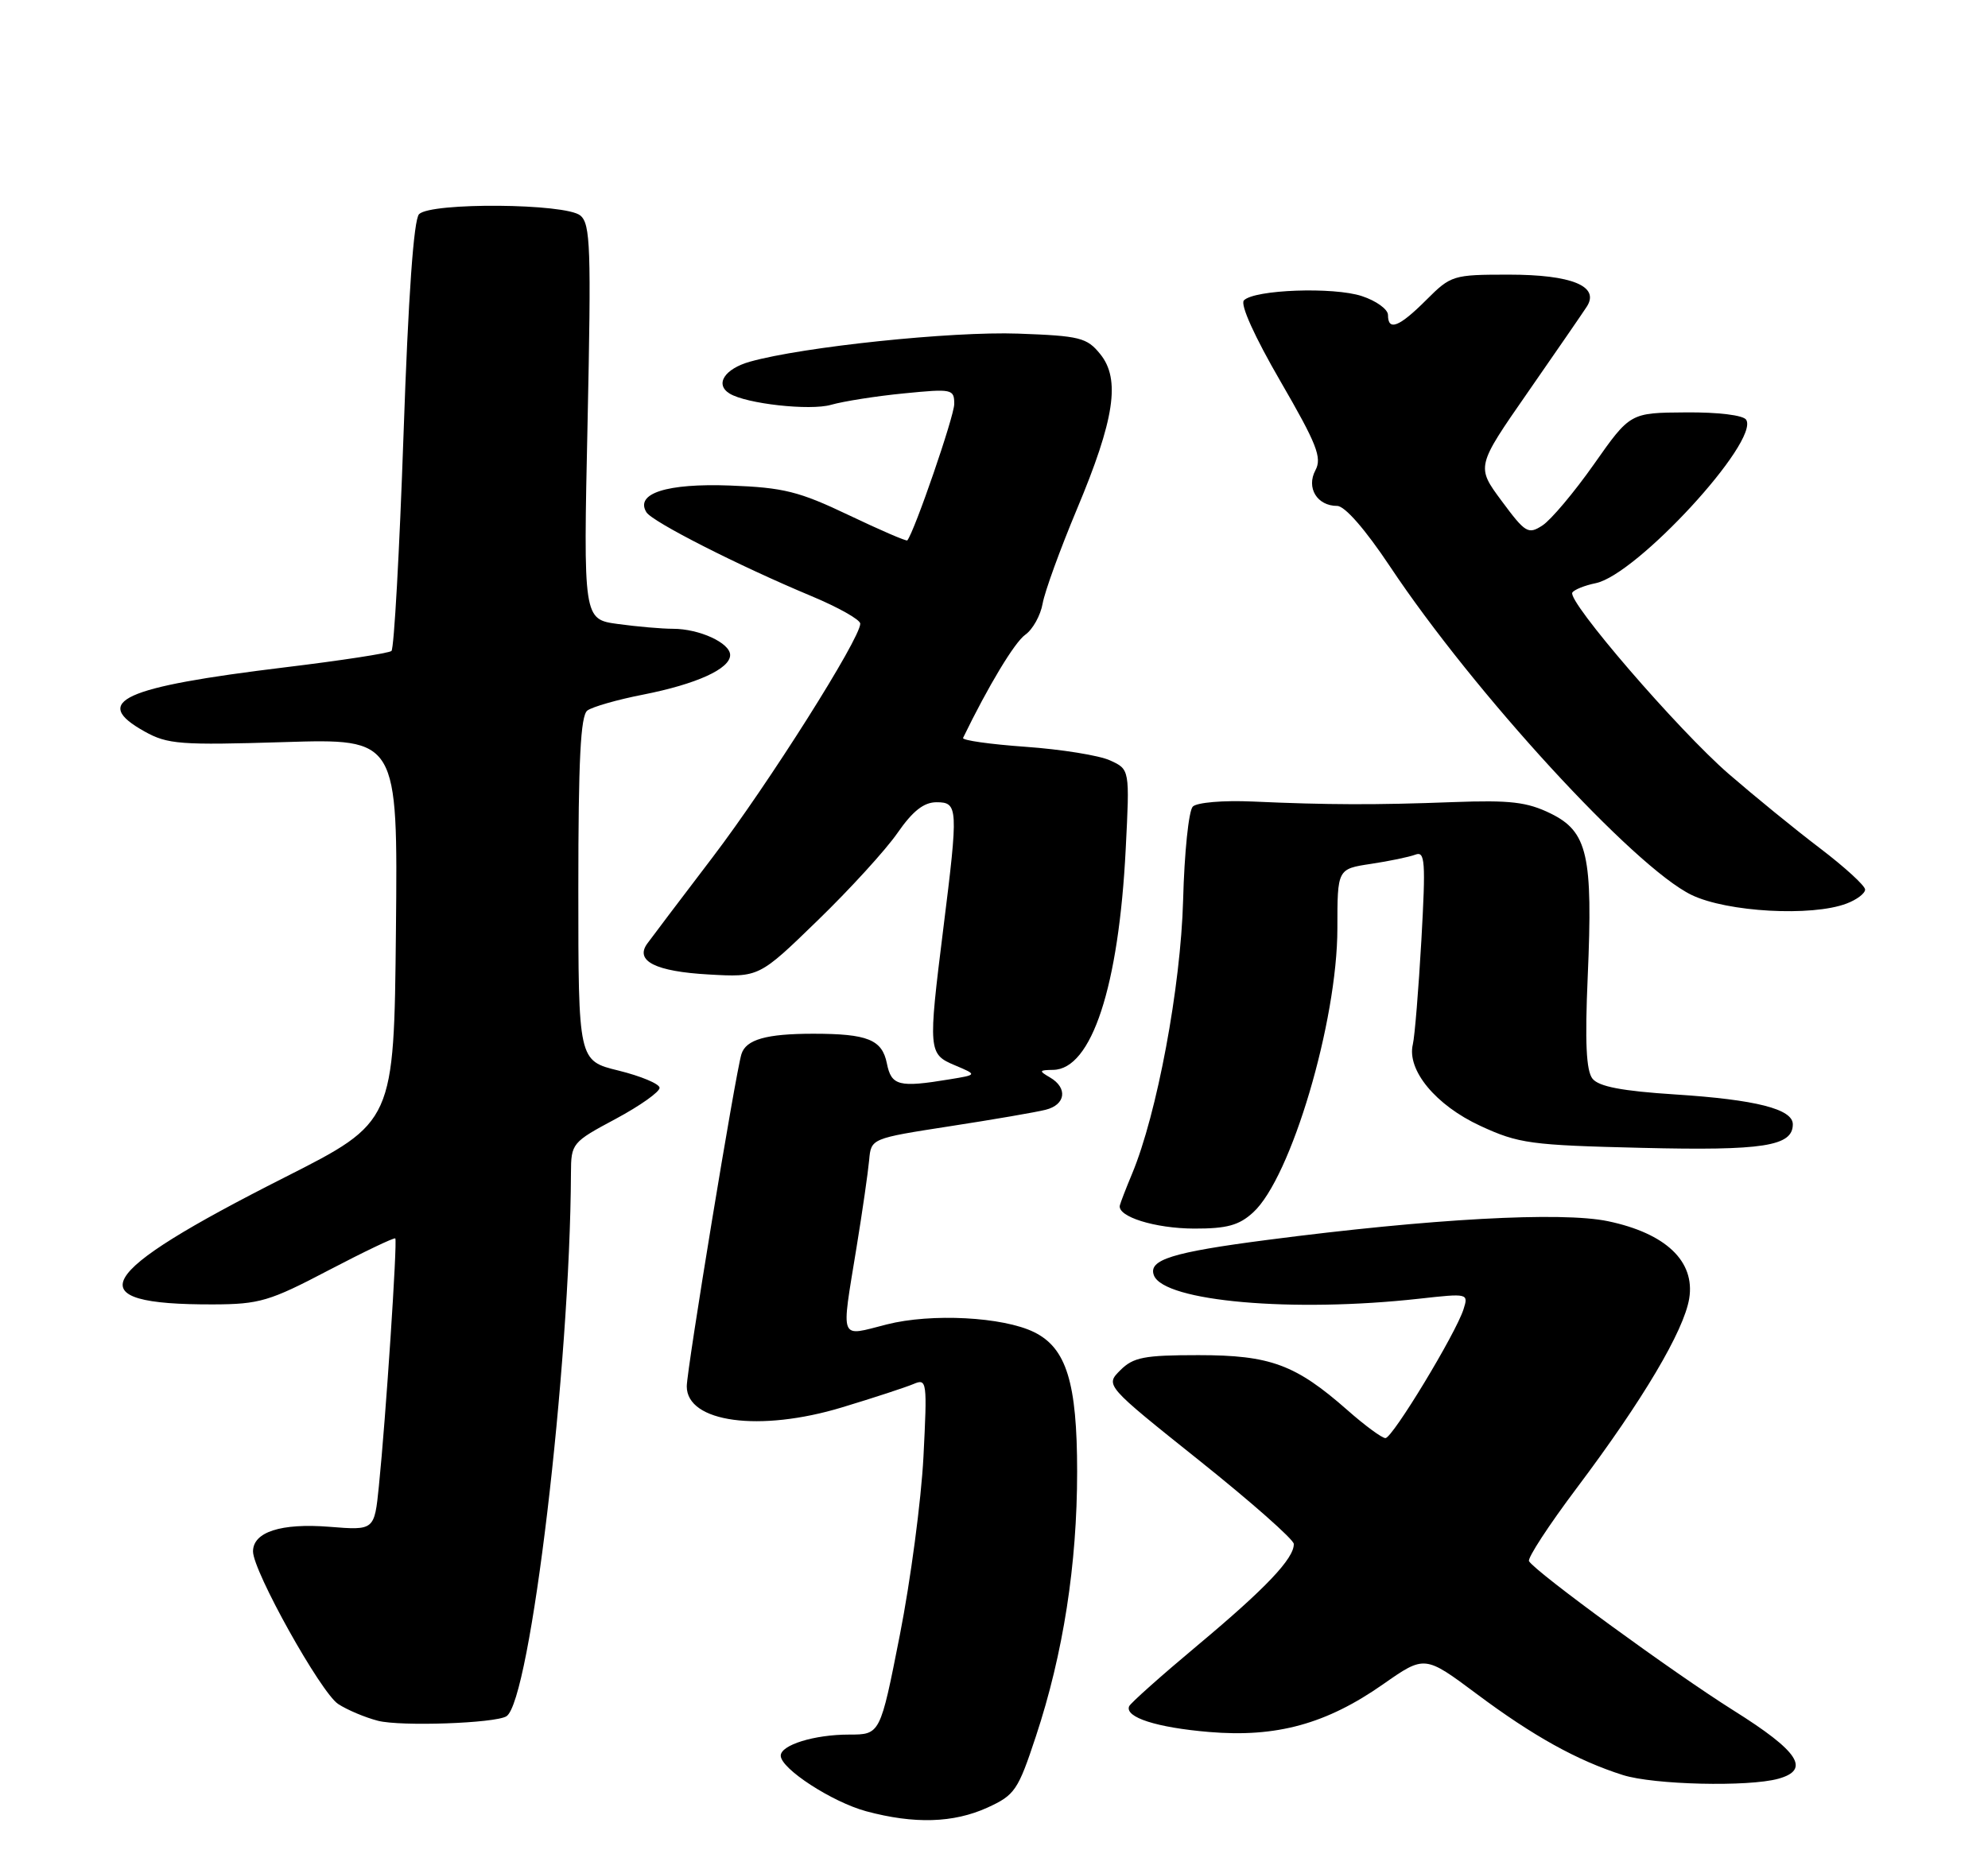 <?xml version="1.0" encoding="UTF-8" standalone="no"?>
<!DOCTYPE svg PUBLIC "-//W3C//DTD SVG 1.1//EN" "http://www.w3.org/Graphics/SVG/1.1/DTD/svg11.dtd" >
<svg xmlns="http://www.w3.org/2000/svg" xmlns:xlink="http://www.w3.org/1999/xlink" version="1.1" viewBox="0 0 275 256">
 <g >
 <path fill="currentColor"
d=" M 136.58 250.11 C 140.39 248.37 140.82 247.73 143.30 240.23 C 147.08 228.81 149.00 216.45 149.00 203.62 C 149.00 191.31 147.52 186.52 143.05 184.32 C 138.74 182.20 128.84 181.68 122.67 183.25 C 116.01 184.94 116.34 185.79 118.48 172.62 C 119.30 167.61 120.08 162.16 120.23 160.51 C 120.50 157.52 120.50 157.52 131.39 155.83 C 137.38 154.91 143.35 153.88 144.64 153.55 C 147.42 152.86 147.73 150.53 145.25 149.08 C 143.67 148.16 143.72 148.06 145.68 148.03 C 151.00 147.96 154.76 136.53 155.72 117.47 C 156.28 106.45 156.28 106.45 153.55 105.21 C 152.06 104.52 146.80 103.68 141.88 103.33 C 136.96 102.98 133.07 102.43 133.22 102.10 C 136.71 94.91 140.35 88.86 141.83 87.82 C 142.86 87.09 143.94 85.15 144.23 83.50 C 144.52 81.85 146.65 76.00 148.95 70.50 C 154.18 58.04 155.02 52.48 152.20 49.00 C 150.35 46.71 149.39 46.47 140.84 46.16 C 131.64 45.83 111.08 47.98 103.75 50.04 C 100.23 51.03 98.85 53.17 100.92 54.45 C 103.22 55.87 112.04 56.85 114.96 56.01 C 116.68 55.52 121.23 54.80 125.05 54.43 C 131.72 53.77 132.00 53.83 132.00 55.90 C 132.00 57.58 126.52 73.50 125.51 74.77 C 125.39 74.92 121.74 73.34 117.40 71.27 C 110.52 67.99 108.40 67.46 101.00 67.18 C 92.25 66.85 87.81 68.27 89.42 70.88 C 90.25 72.21 102.17 78.27 112.25 82.48 C 115.96 84.03 119.00 85.74 119.00 86.29 C 119.00 88.36 106.29 108.48 98.57 118.62 C 94.13 124.45 90.06 129.83 89.52 130.58 C 87.81 132.97 90.69 134.42 98.02 134.83 C 105.00 135.23 105.00 135.23 113.10 127.36 C 117.56 123.04 122.53 117.59 124.15 115.25 C 126.26 112.21 127.79 111.00 129.55 111.00 C 132.54 111.00 132.58 111.75 130.49 128.46 C 128.37 145.45 128.41 145.85 132.10 147.40 C 135.20 148.71 135.20 148.71 131.35 149.34 C 124.34 150.50 123.30 150.24 122.68 147.13 C 122.02 143.84 120.01 143.03 112.50 143.03 C 106.00 143.03 103.18 143.83 102.56 145.86 C 101.74 148.52 95.00 189.51 95.00 191.82 C 95.00 196.82 105.10 198.18 116.50 194.72 C 120.90 193.39 125.35 191.93 126.40 191.48 C 128.22 190.71 128.27 191.14 127.74 201.59 C 127.43 207.59 125.96 218.69 124.47 226.25 C 121.76 240.00 121.76 240.00 117.45 240.00 C 112.64 240.00 108.00 241.44 108.00 242.92 C 108.00 244.72 115.10 249.33 119.82 250.61 C 126.48 252.40 131.88 252.24 136.58 250.11 Z  M 246.00 246.11 C 250.49 244.86 248.83 242.33 239.81 236.67 C 231.50 231.45 212.46 217.56 211.51 216.01 C 211.26 215.61 214.23 211.05 218.11 205.89 C 227.26 193.72 232.94 184.13 233.67 179.66 C 234.50 174.52 230.44 170.65 222.44 168.97 C 216.01 167.62 197.88 168.62 175.29 171.56 C 162.11 173.27 158.80 174.31 159.62 176.46 C 161.01 180.07 178.81 181.64 196.33 179.69 C 203.08 178.94 203.15 178.95 202.45 181.15 C 201.39 184.50 192.63 198.97 191.65 198.98 C 191.19 198.99 188.81 197.25 186.38 195.10 C 179.21 188.79 175.71 187.50 165.78 187.50 C 158.27 187.50 156.77 187.79 154.97 189.59 C 152.88 191.68 152.88 191.68 165.91 202.09 C 173.07 207.81 178.95 213.00 178.97 213.62 C 179.03 215.61 175.11 219.75 165.72 227.60 C 160.65 231.84 156.36 235.66 156.19 236.09 C 155.58 237.61 160.00 239.03 167.25 239.64 C 176.57 240.43 183.48 238.53 191.32 233.04 C 197.08 229.01 197.08 229.01 204.29 234.39 C 212.08 240.21 218.19 243.60 224.50 245.60 C 228.77 246.95 241.85 247.26 246.00 246.11 Z  M 70.05 237.47 C 73.36 235.42 78.86 189.17 78.98 162.31 C 79.00 158.20 79.12 158.04 85.17 154.81 C 88.56 152.99 91.29 151.05 91.24 150.50 C 91.19 149.95 88.64 148.89 85.57 148.13 C 80.00 146.77 80.00 146.77 80.00 123.01 C 80.00 105.16 80.31 99.01 81.25 98.31 C 81.94 97.80 85.41 96.80 88.96 96.11 C 96.35 94.65 101.00 92.54 101.00 90.63 C 101.00 88.96 96.74 87.00 93.09 87.00 C 91.55 87.00 88.12 86.70 85.49 86.34 C 80.69 85.69 80.69 85.69 81.28 58.41 C 81.79 34.27 81.68 30.98 80.28 29.82 C 78.25 28.13 59.62 27.98 57.97 29.63 C 57.23 30.37 56.48 40.89 55.82 60.13 C 55.26 76.28 54.51 89.76 54.15 90.07 C 53.79 90.38 47.14 91.40 39.37 92.34 C 16.90 95.07 12.55 97.06 20.00 101.21 C 23.18 102.99 24.95 103.12 39.27 102.68 C 55.03 102.19 55.03 102.19 54.77 128.72 C 54.50 155.25 54.50 155.25 39.39 162.90 C 12.71 176.40 10.39 180.54 29.50 180.48 C 35.88 180.46 37.30 180.04 45.45 175.76 C 50.38 173.18 54.53 171.20 54.68 171.35 C 54.99 171.66 53.37 196.24 52.41 205.63 C 51.79 211.75 51.79 211.75 45.56 211.25 C 38.87 210.72 35.00 211.97 35.00 214.66 C 35.00 217.39 44.38 234.20 46.78 235.77 C 48.03 236.59 50.50 237.63 52.28 238.09 C 55.43 238.90 68.47 238.44 70.05 237.47 Z  M 173.35 167.75 C 178.59 162.97 185.00 141.33 185.00 128.45 C 185.00 120.23 185.00 120.23 189.63 119.53 C 192.17 119.15 194.94 118.57 195.79 118.25 C 197.13 117.73 197.23 119.16 196.62 130.07 C 196.23 136.90 195.70 143.39 195.44 144.49 C 194.58 148.06 198.61 152.93 204.78 155.78 C 210.08 158.23 211.71 158.45 227.11 158.82 C 243.93 159.23 248.00 158.59 248.00 155.56 C 248.00 153.45 242.90 152.15 231.73 151.43 C 224.37 150.96 221.16 150.34 220.29 149.25 C 219.42 148.15 219.23 144.21 219.63 135.11 C 220.36 118.35 219.62 115.07 214.51 112.56 C 211.24 110.96 208.92 110.69 201.03 110.98 C 190.25 111.39 183.71 111.37 173.26 110.90 C 169.21 110.72 165.57 111.03 165.00 111.60 C 164.43 112.17 163.83 118.00 163.66 124.56 C 163.33 136.56 160.05 154.15 156.59 162.43 C 155.76 164.41 155.01 166.37 154.91 166.77 C 154.52 168.33 159.76 169.97 165.19 169.99 C 169.72 170.00 171.40 169.54 173.35 167.75 Z  M 255.43 125.02 C 256.85 124.49 258.00 123.61 258.00 123.08 C 258.00 122.55 255.19 119.98 251.75 117.36 C 248.31 114.75 242.63 110.11 239.12 107.07 C 232.15 101.02 216.77 83.18 217.50 81.99 C 217.75 81.59 219.21 81.00 220.73 80.69 C 226.40 79.54 243.40 61.07 241.55 58.08 C 241.16 57.45 237.69 57.02 233.19 57.06 C 225.50 57.11 225.50 57.11 220.50 64.22 C 217.75 68.13 214.54 71.94 213.37 72.70 C 211.40 73.98 211.01 73.75 207.73 69.32 C 204.20 64.56 204.20 64.56 211.35 54.27 C 215.28 48.61 218.95 43.28 219.50 42.43 C 221.33 39.60 217.43 38.00 208.71 38.00 C 201.00 38.00 200.71 38.09 197.30 41.50 C 193.55 45.25 192.00 45.86 192.00 43.58 C 192.00 42.80 190.38 41.62 188.39 40.97 C 184.46 39.67 173.51 40.07 172.07 41.56 C 171.53 42.13 173.55 46.59 177.12 52.75 C 182.16 61.45 182.90 63.32 181.96 65.07 C 180.67 67.49 182.19 70.00 184.97 70.00 C 186.03 70.00 188.86 73.25 192.26 78.35 C 203.87 95.81 226.09 120.01 234.00 123.83 C 238.92 126.20 250.62 126.85 255.43 125.02 Z "/>
</g>
</svg>